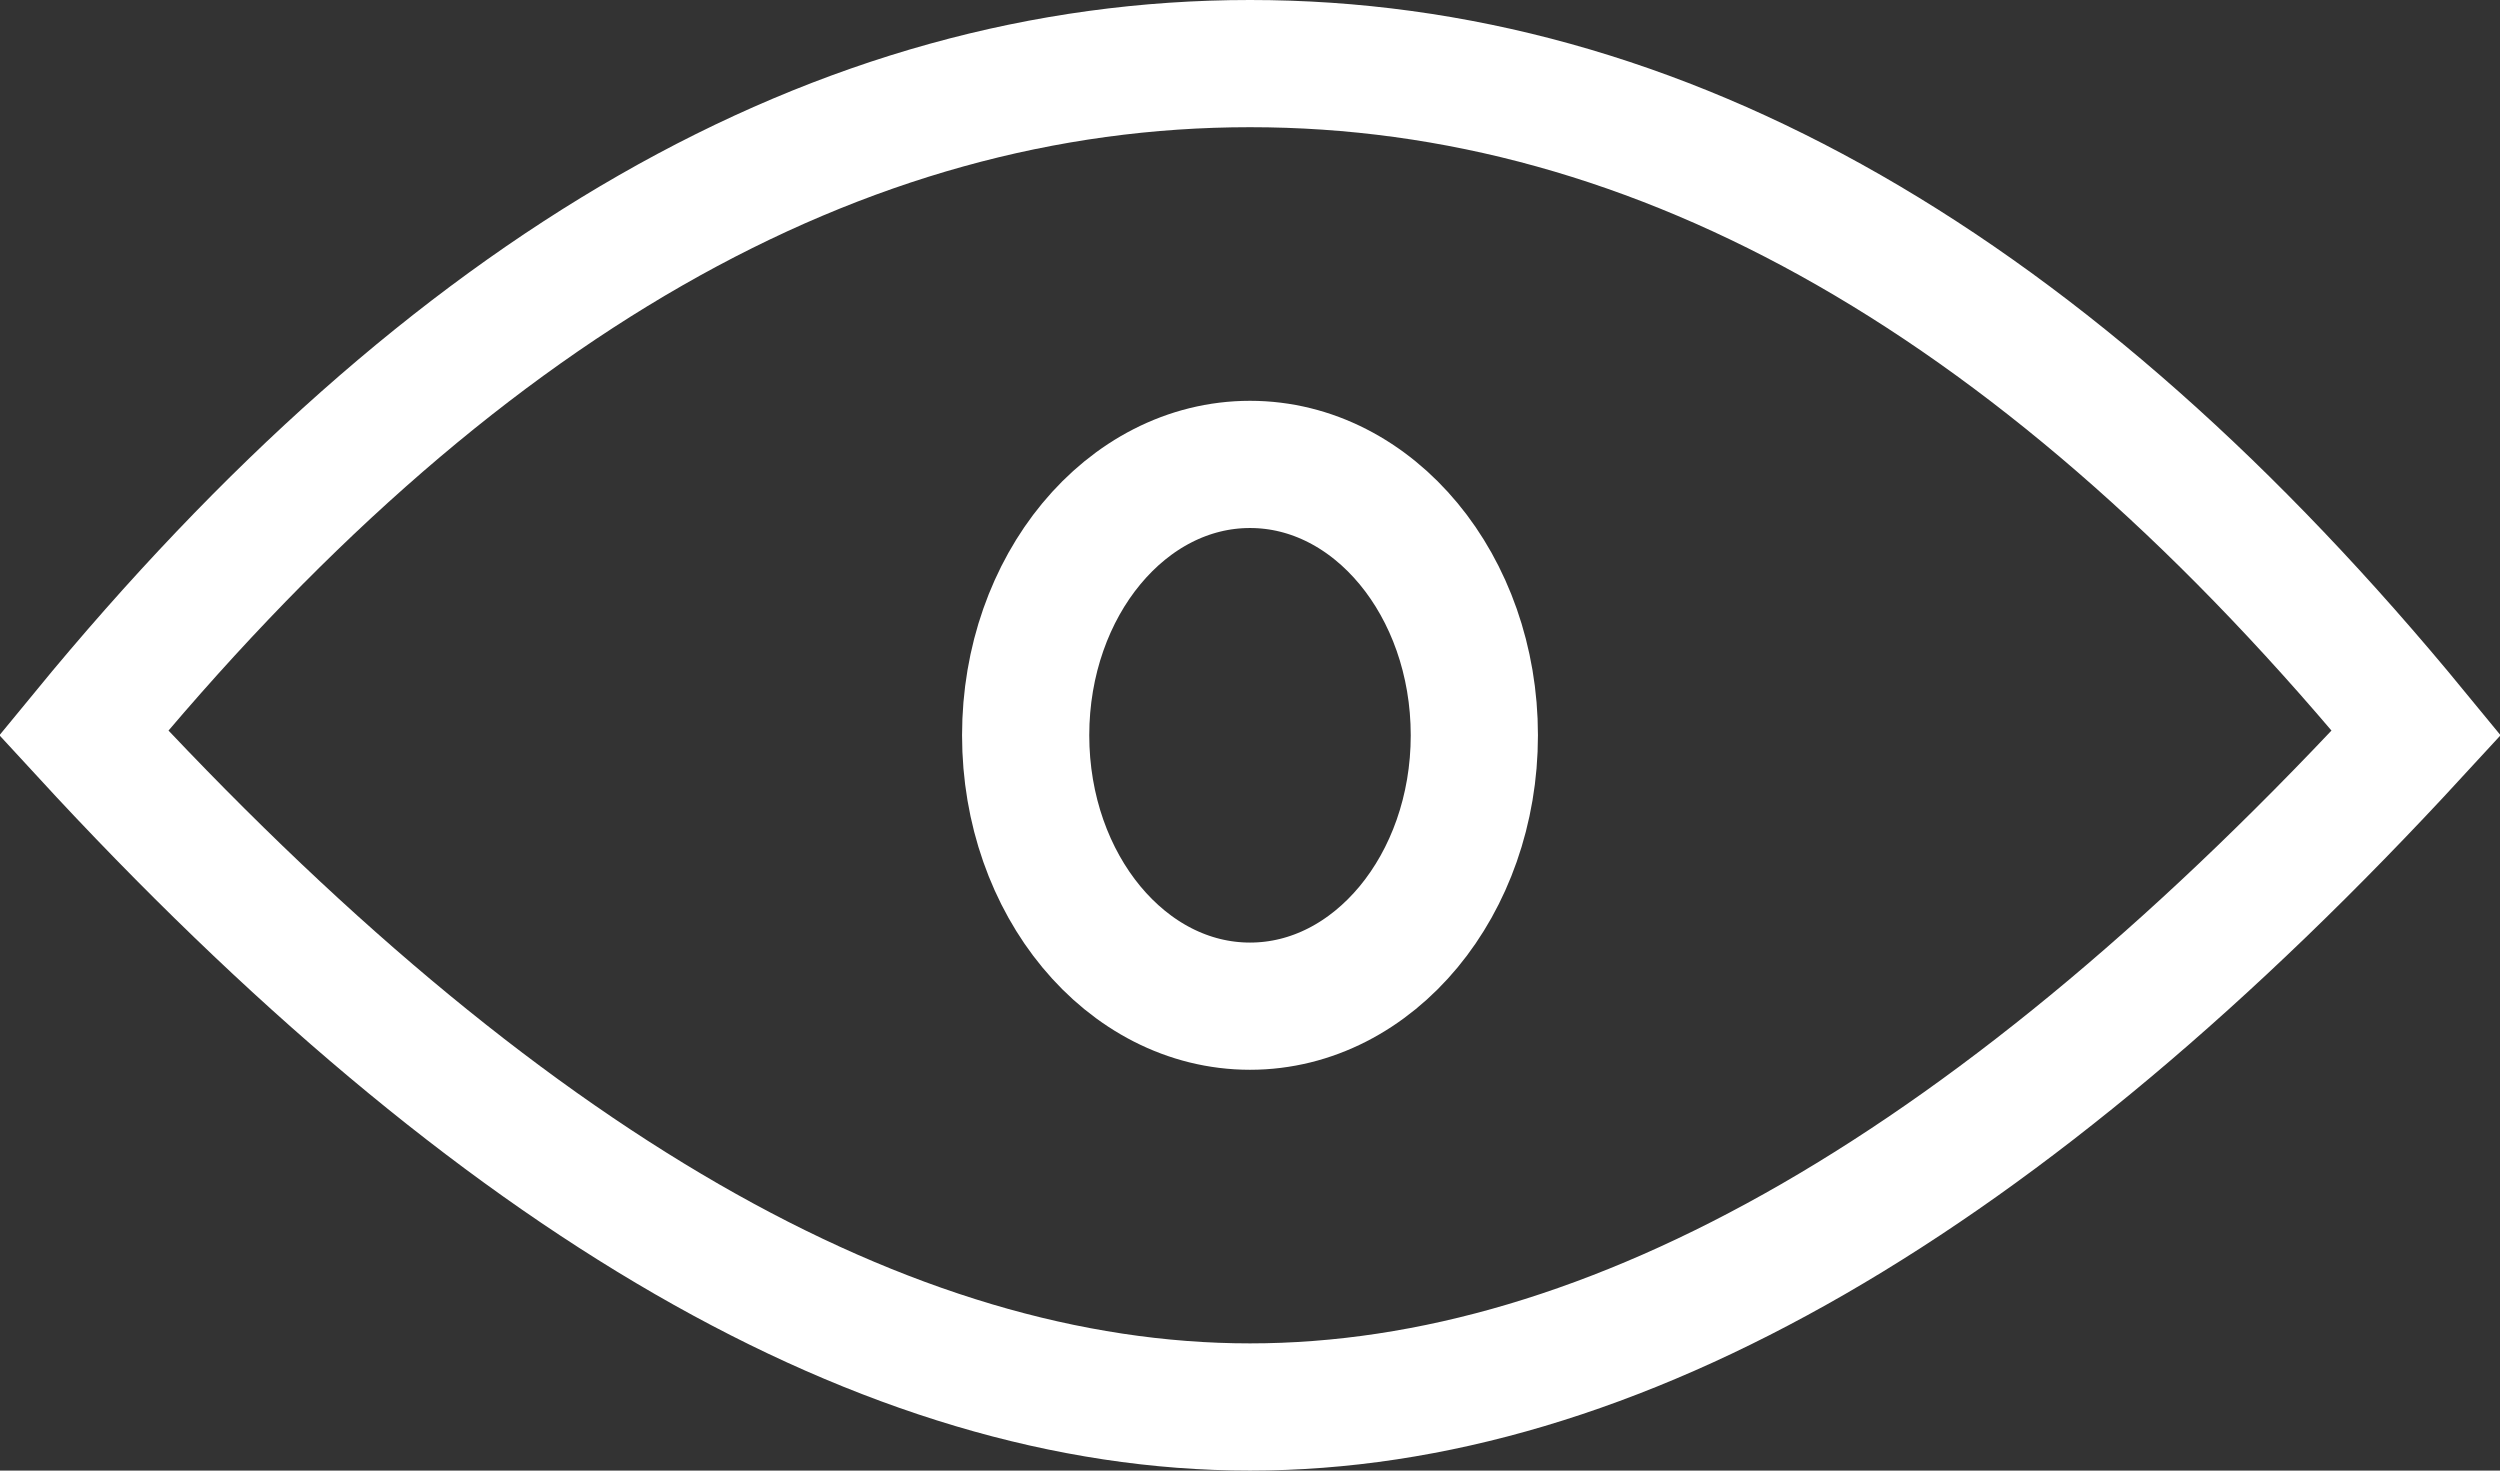 <?xml version="1.0" encoding="UTF-8"?>
<svg width="34px" height="20px" viewBox="0 0 34 20" version="1.1" xmlns="http://www.w3.org/2000/svg" xmlns:xlink="http://www.w3.org/1999/xlink">
    <rect x="0" y="0" width="34" height="20" fill="#333333" stroke="none"/>
    <!-- Generator: sketchtool 52.4 (67378) - http://www.bohemiancoding.com/sketch -->
    <title>30D1E763-5B24-46A6-BFFA-2B18D1A5D6BE</title>
    <desc>Created with sketchtool.</desc>
    <g id="Web" stroke="none" stroke-width="1" fill="none" fill-rule="evenodd">
        <g id="01_Home" transform="translate(-858, -590)" fill-rule="nonzero" stroke="#FFFFFF" stroke-width="1.73">
            <g id="background">
                <g id="Group-10" transform="translate(858, 590)">
                    <g id="icon_visibility_info">
                        <path d="M1.138,9.967 C6.785,16.103 12.079,19.135 17,19.135 C21.921,19.135 27.215,16.103 32.862,9.967 C27.861,3.874 22.58,0.865 17,0.865 C11.42,0.865 6.139,3.874 1.138,9.967 Z" id="Rectangle"></path>
                        <ellipse id="Oval" cx="17" cy="10" rx="3.051" ry="3.684"></ellipse>
                    </g>
                </g>
            </g>
        </g>
    </g>
</svg>